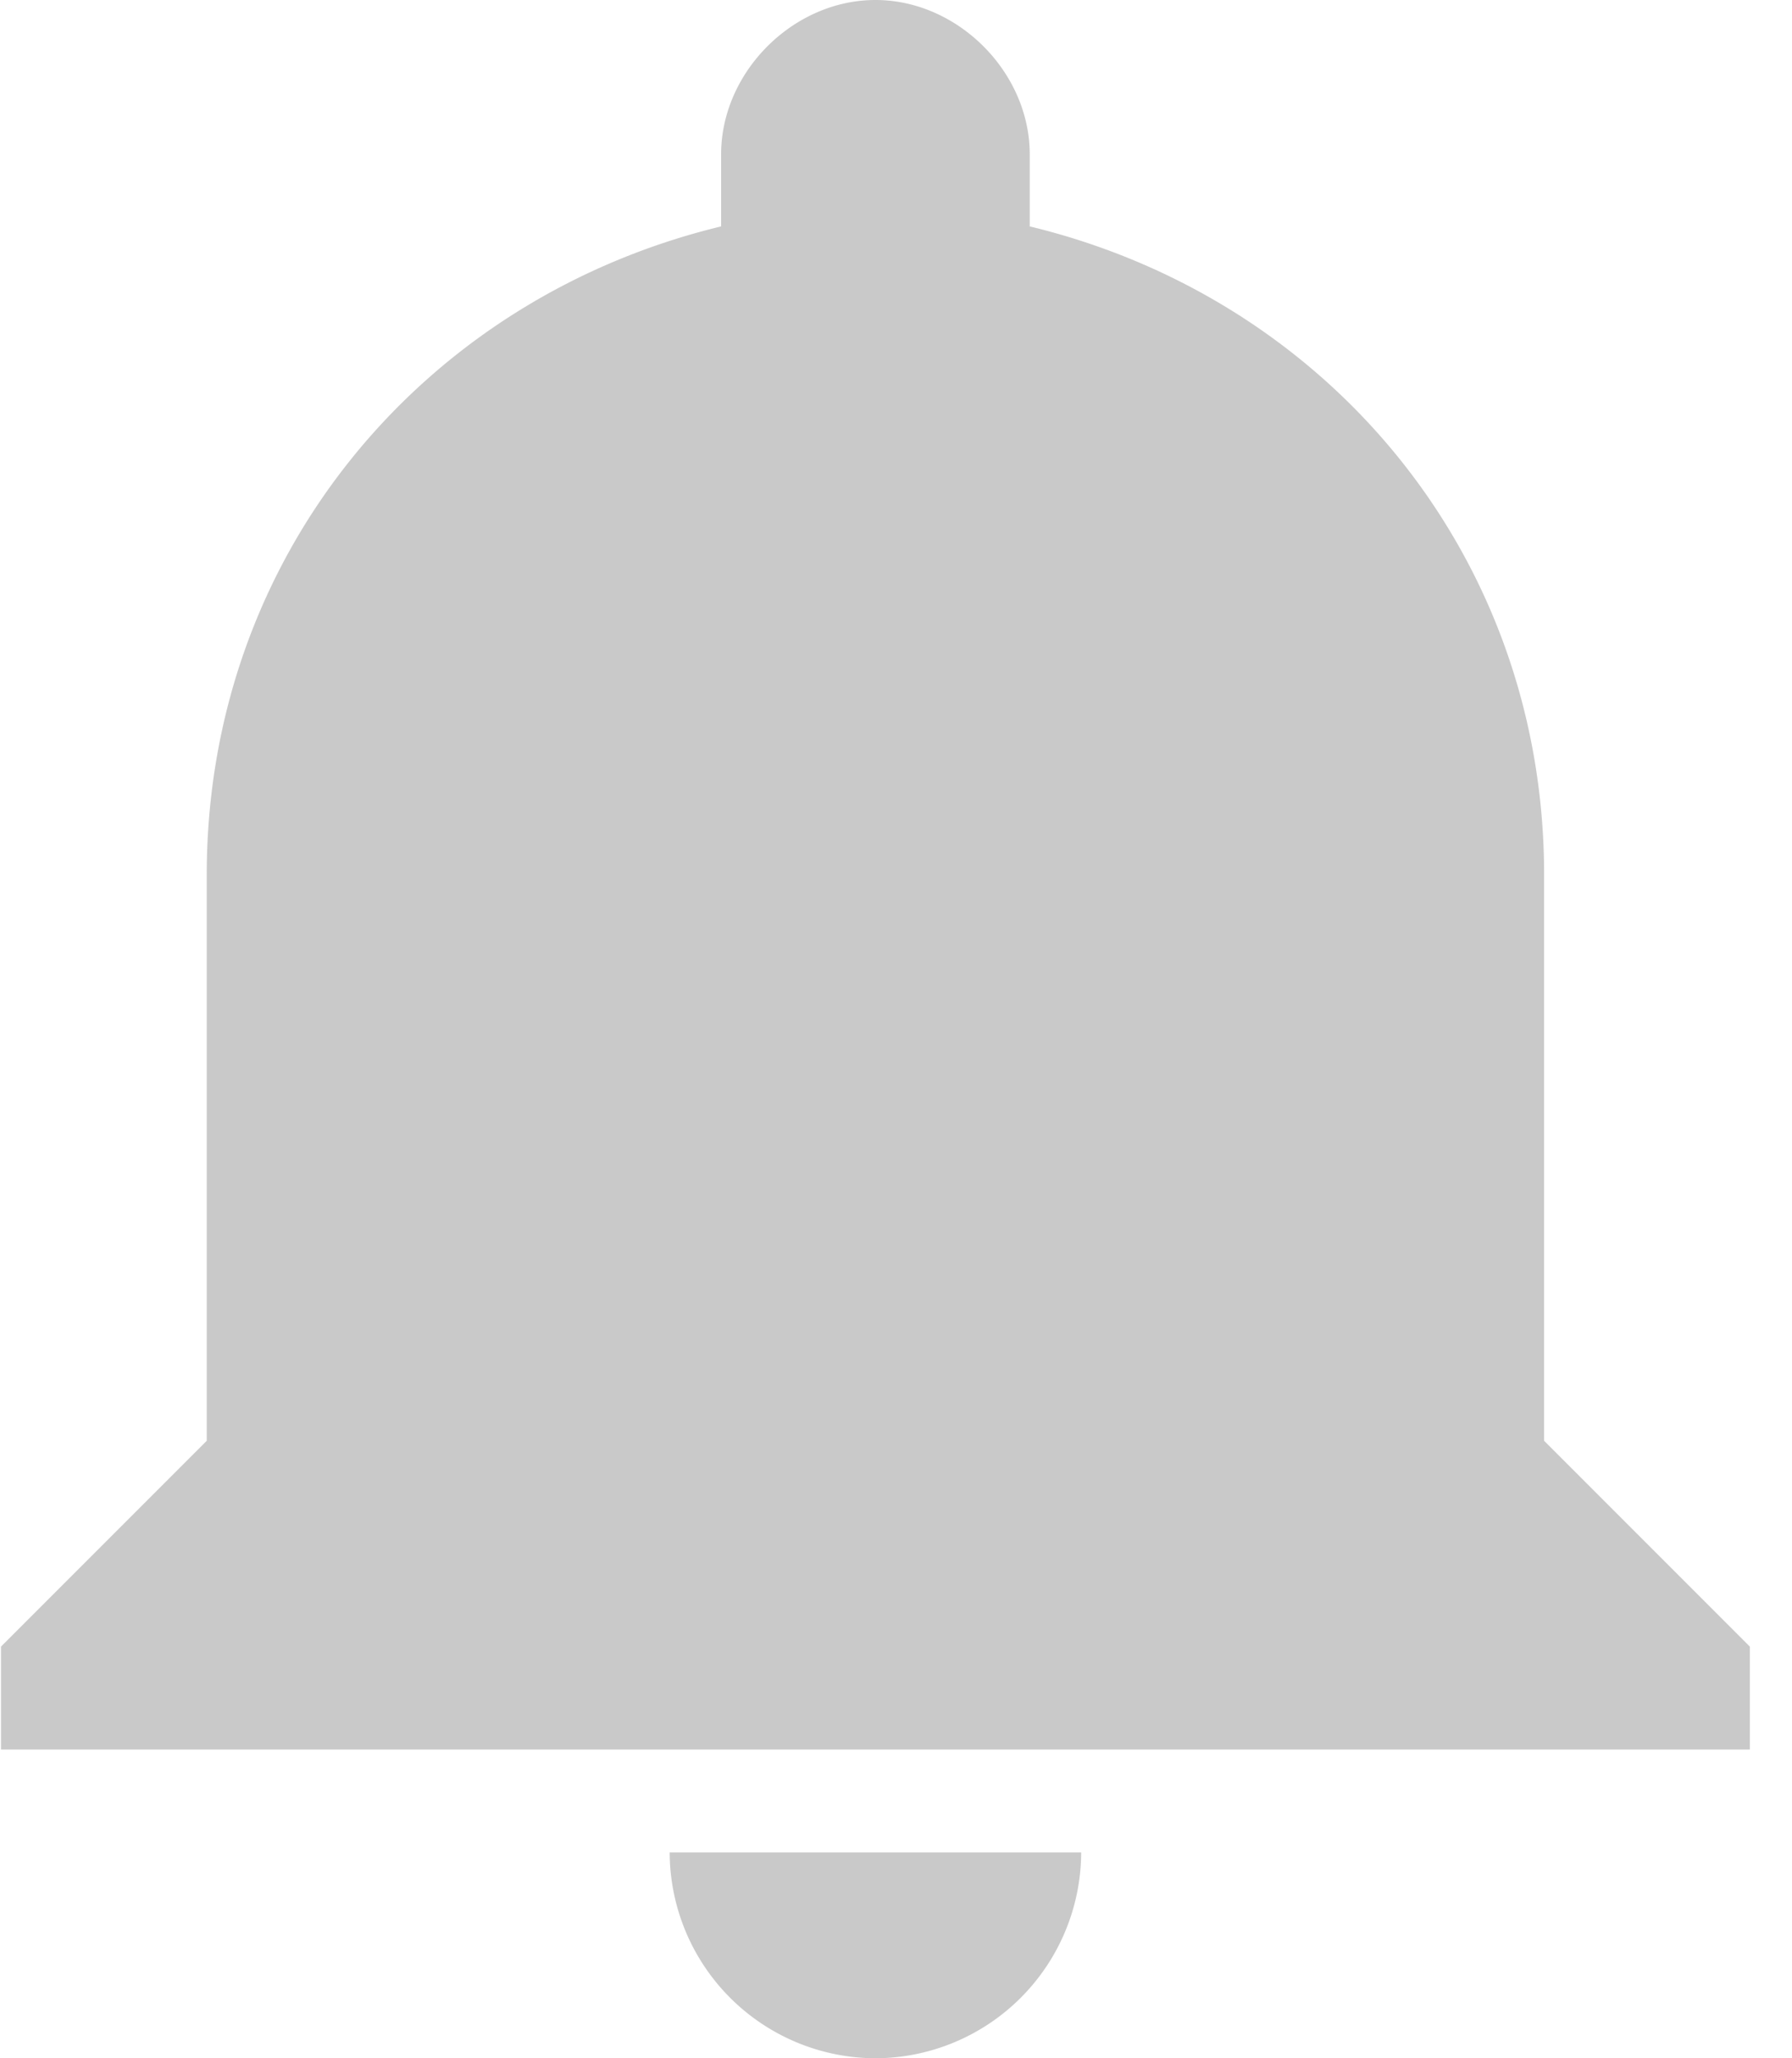 <svg xmlns="http://www.w3.org/2000/svg" width="27" height="31" viewBox="0 0 27 31">
    <path fill="#4A4A4A" fill-rule="evenodd" d="M13.19 31a3.11 3.11 0 0 0 3.1-3.1h-6.2a3.11 3.11 0 0 0 3.1 3.1zm10.075-9.3v-8.525c0-4.805-3.255-8.68-7.75-9.765V2.325C15.515 1.085 14.43 0 13.19 0c-1.24 0-2.325 1.085-2.325 2.325V3.41c-4.495 1.085-7.75 4.96-7.75 9.765V21.7l-3.1 3.1v1.55h26.35V24.8l-3.1-3.1z" opacity=".299"/>
</svg>
